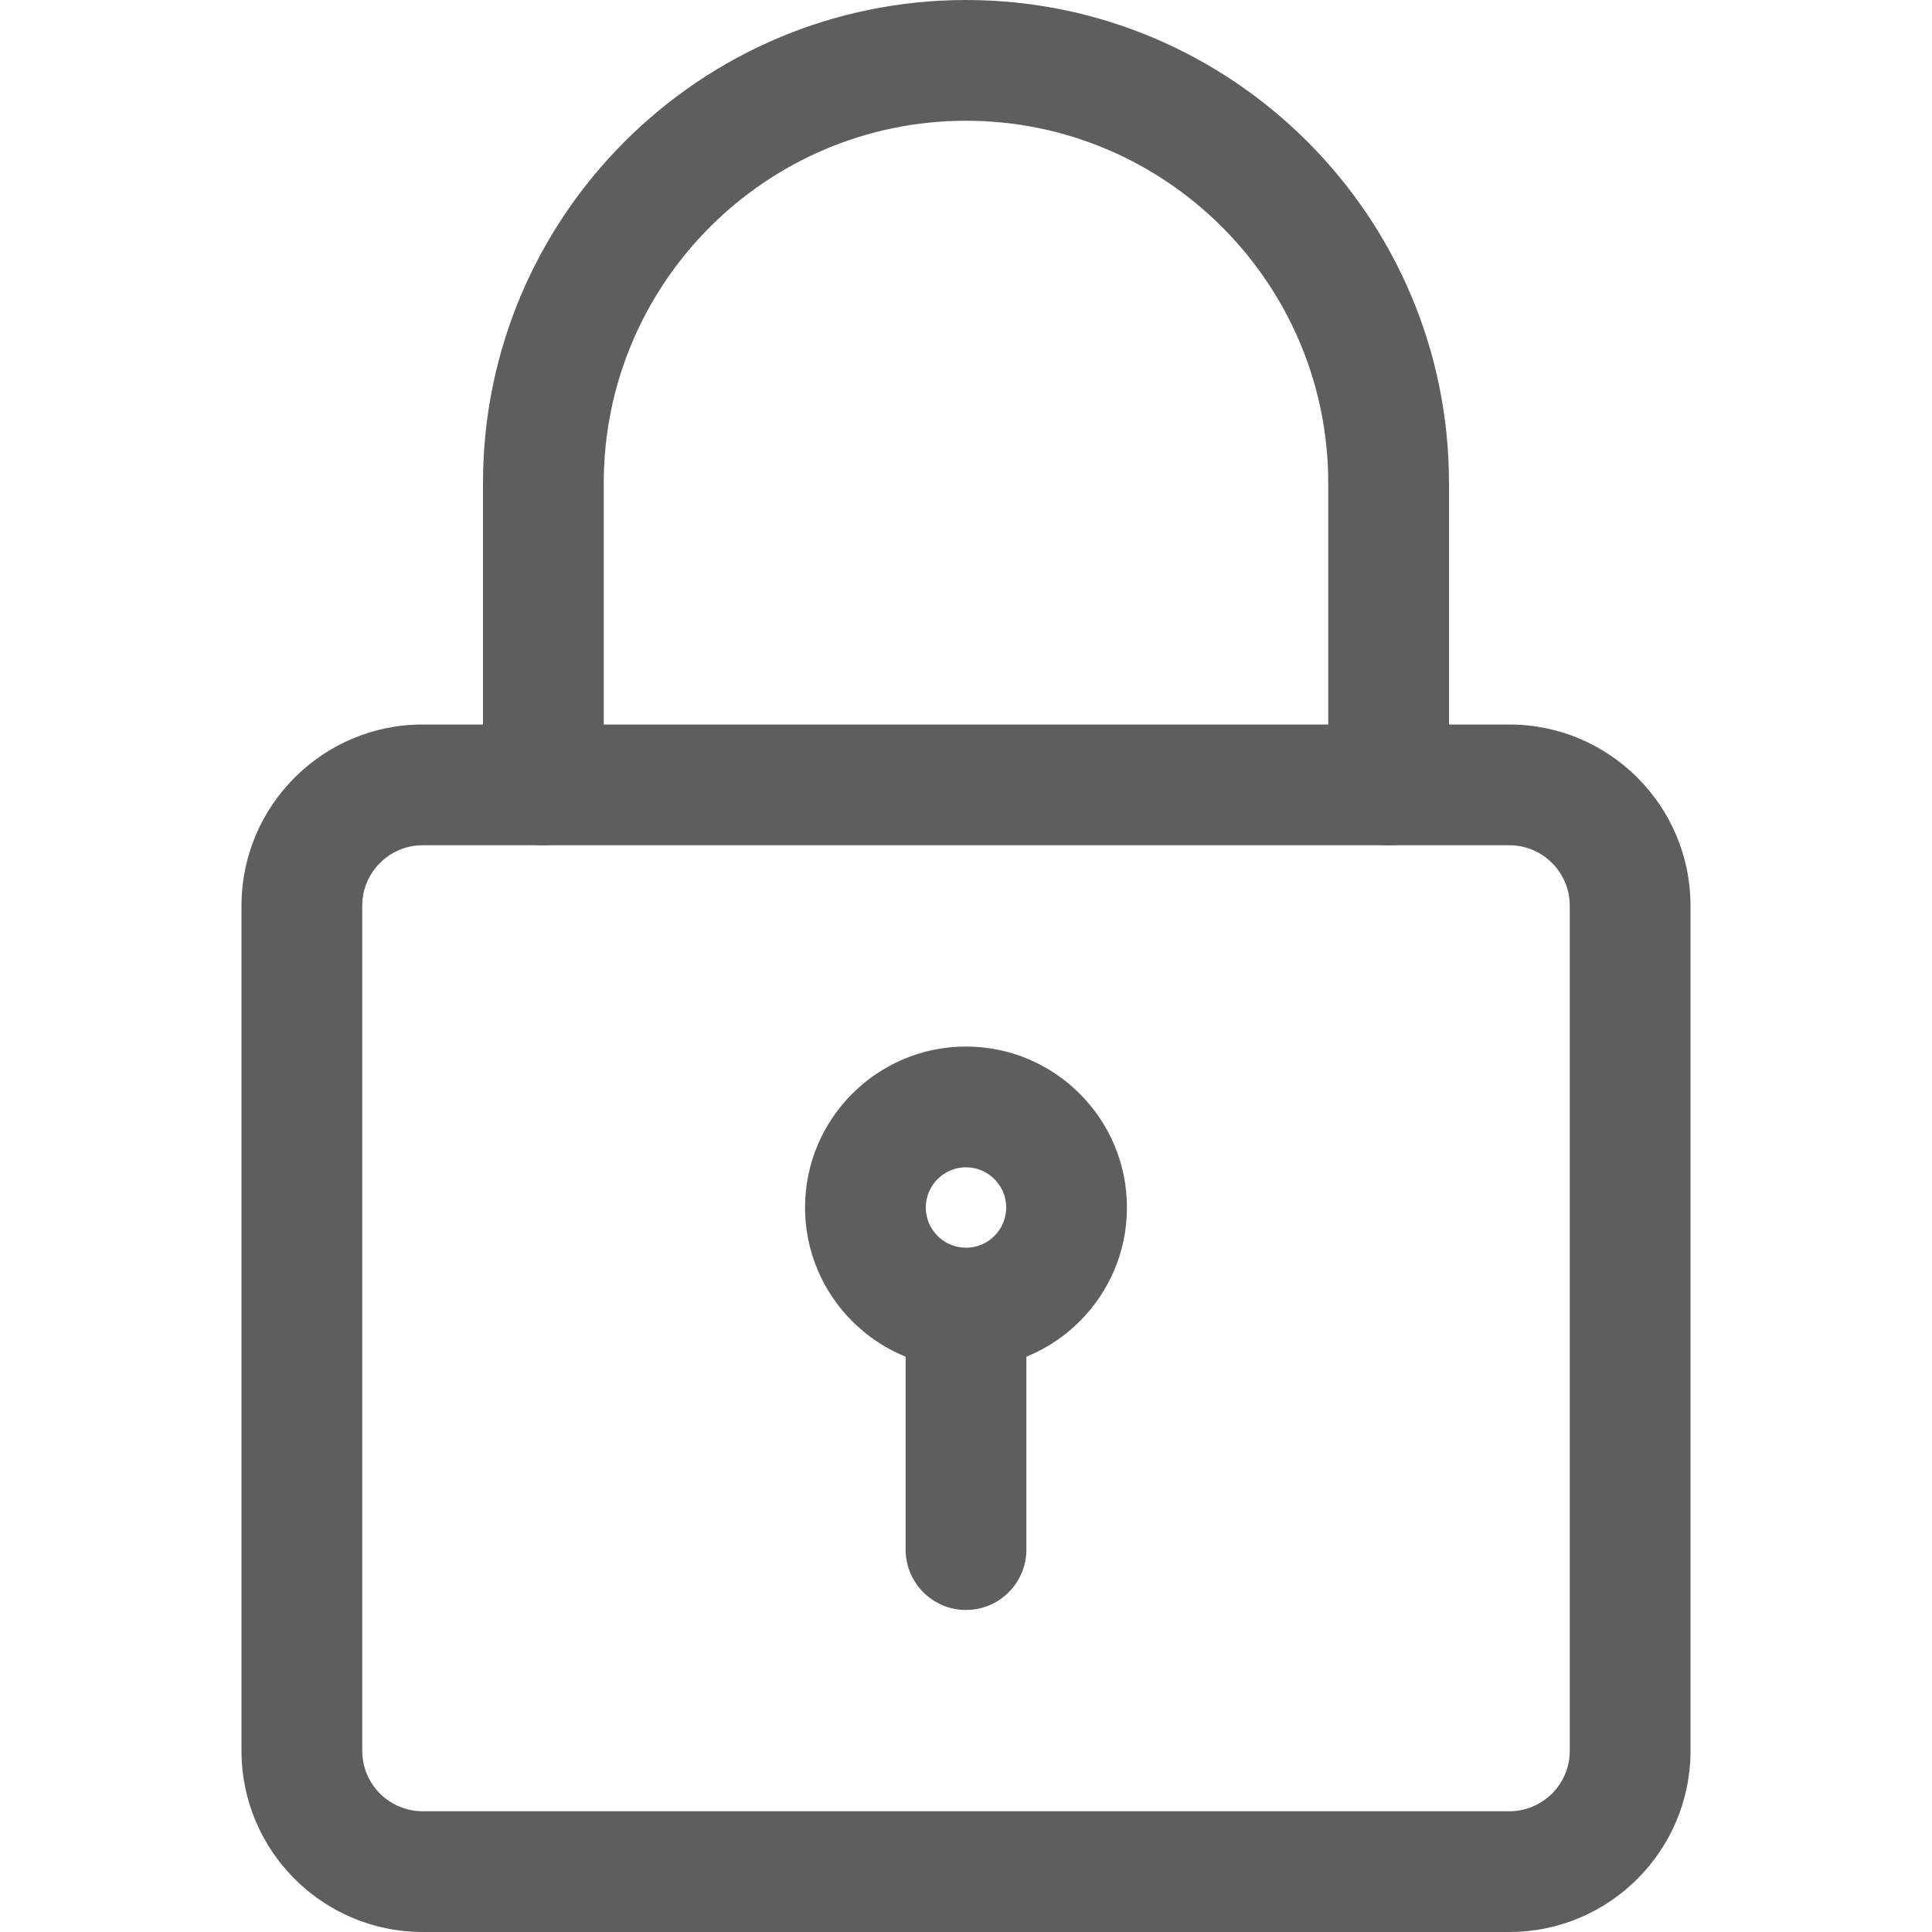 <svg width="16" height="16" viewBox="0 0 16 16" fill="none" xmlns="http://www.w3.org/2000/svg">
<g clip-path="url(#clip0)">
<path d="M12.5 16H3.5C2.673 16 2 15.327 2 14.5V7.5C2 6.673 2.673 6 3.5 6H12.5C13.327 6 14 6.673 14 7.5V14.5C14 15.327 13.327 16 12.5 16ZM3.5 7C3.225 7 3 7.224 3 7.5V14.5C3 14.776 3.225 15 3.5 15H12.5C12.775 15 13 14.776 13 14.5V7.5C13 7.224 12.775 7 12.5 7H3.5Z" fill="#5E5E5E"/>
<path d="M11.5 7C11.224 7 11 6.776 11 6.5V4C11 2.346 9.654 1 8 1C6.346 1 5 2.346 5 4V6.5C5 6.776 4.776 7 4.5 7C4.224 7 4 6.776 4 6.5V4C4 1.794 5.794 0 8 0C10.206 0 12 1.794 12 4V6.5C12 6.776 11.776 7 11.5 7Z" fill="#5E5E5E"/>
<path d="M8 11.333C7.265 11.333 6.667 10.735 6.667 10C6.667 9.265 7.265 8.667 8 8.667C8.735 8.667 9.333 9.265 9.333 10C9.333 10.735 8.735 11.333 8 11.333ZM8 9.667C7.817 9.667 7.667 9.816 7.667 10C7.667 10.184 7.817 10.333 8 10.333C8.183 10.333 8.333 10.184 8.333 10C8.333 9.816 8.183 9.667 8 9.667Z" fill="#5E5E5E"/>
<path d="M8 13.333C7.724 13.333 7.5 13.109 7.5 12.833V11C7.5 10.724 7.724 10.5 8 10.5C8.276 10.5 8.5 10.724 8.5 11V12.833C8.5 13.109 8.276 13.333 8 13.333Z" fill="#5E5E5E"/>
</g>
<defs>
<clipPath id="clip0">
<rect width="16" height="16" fill="white"/>
</clipPath>
</defs>
</svg>
